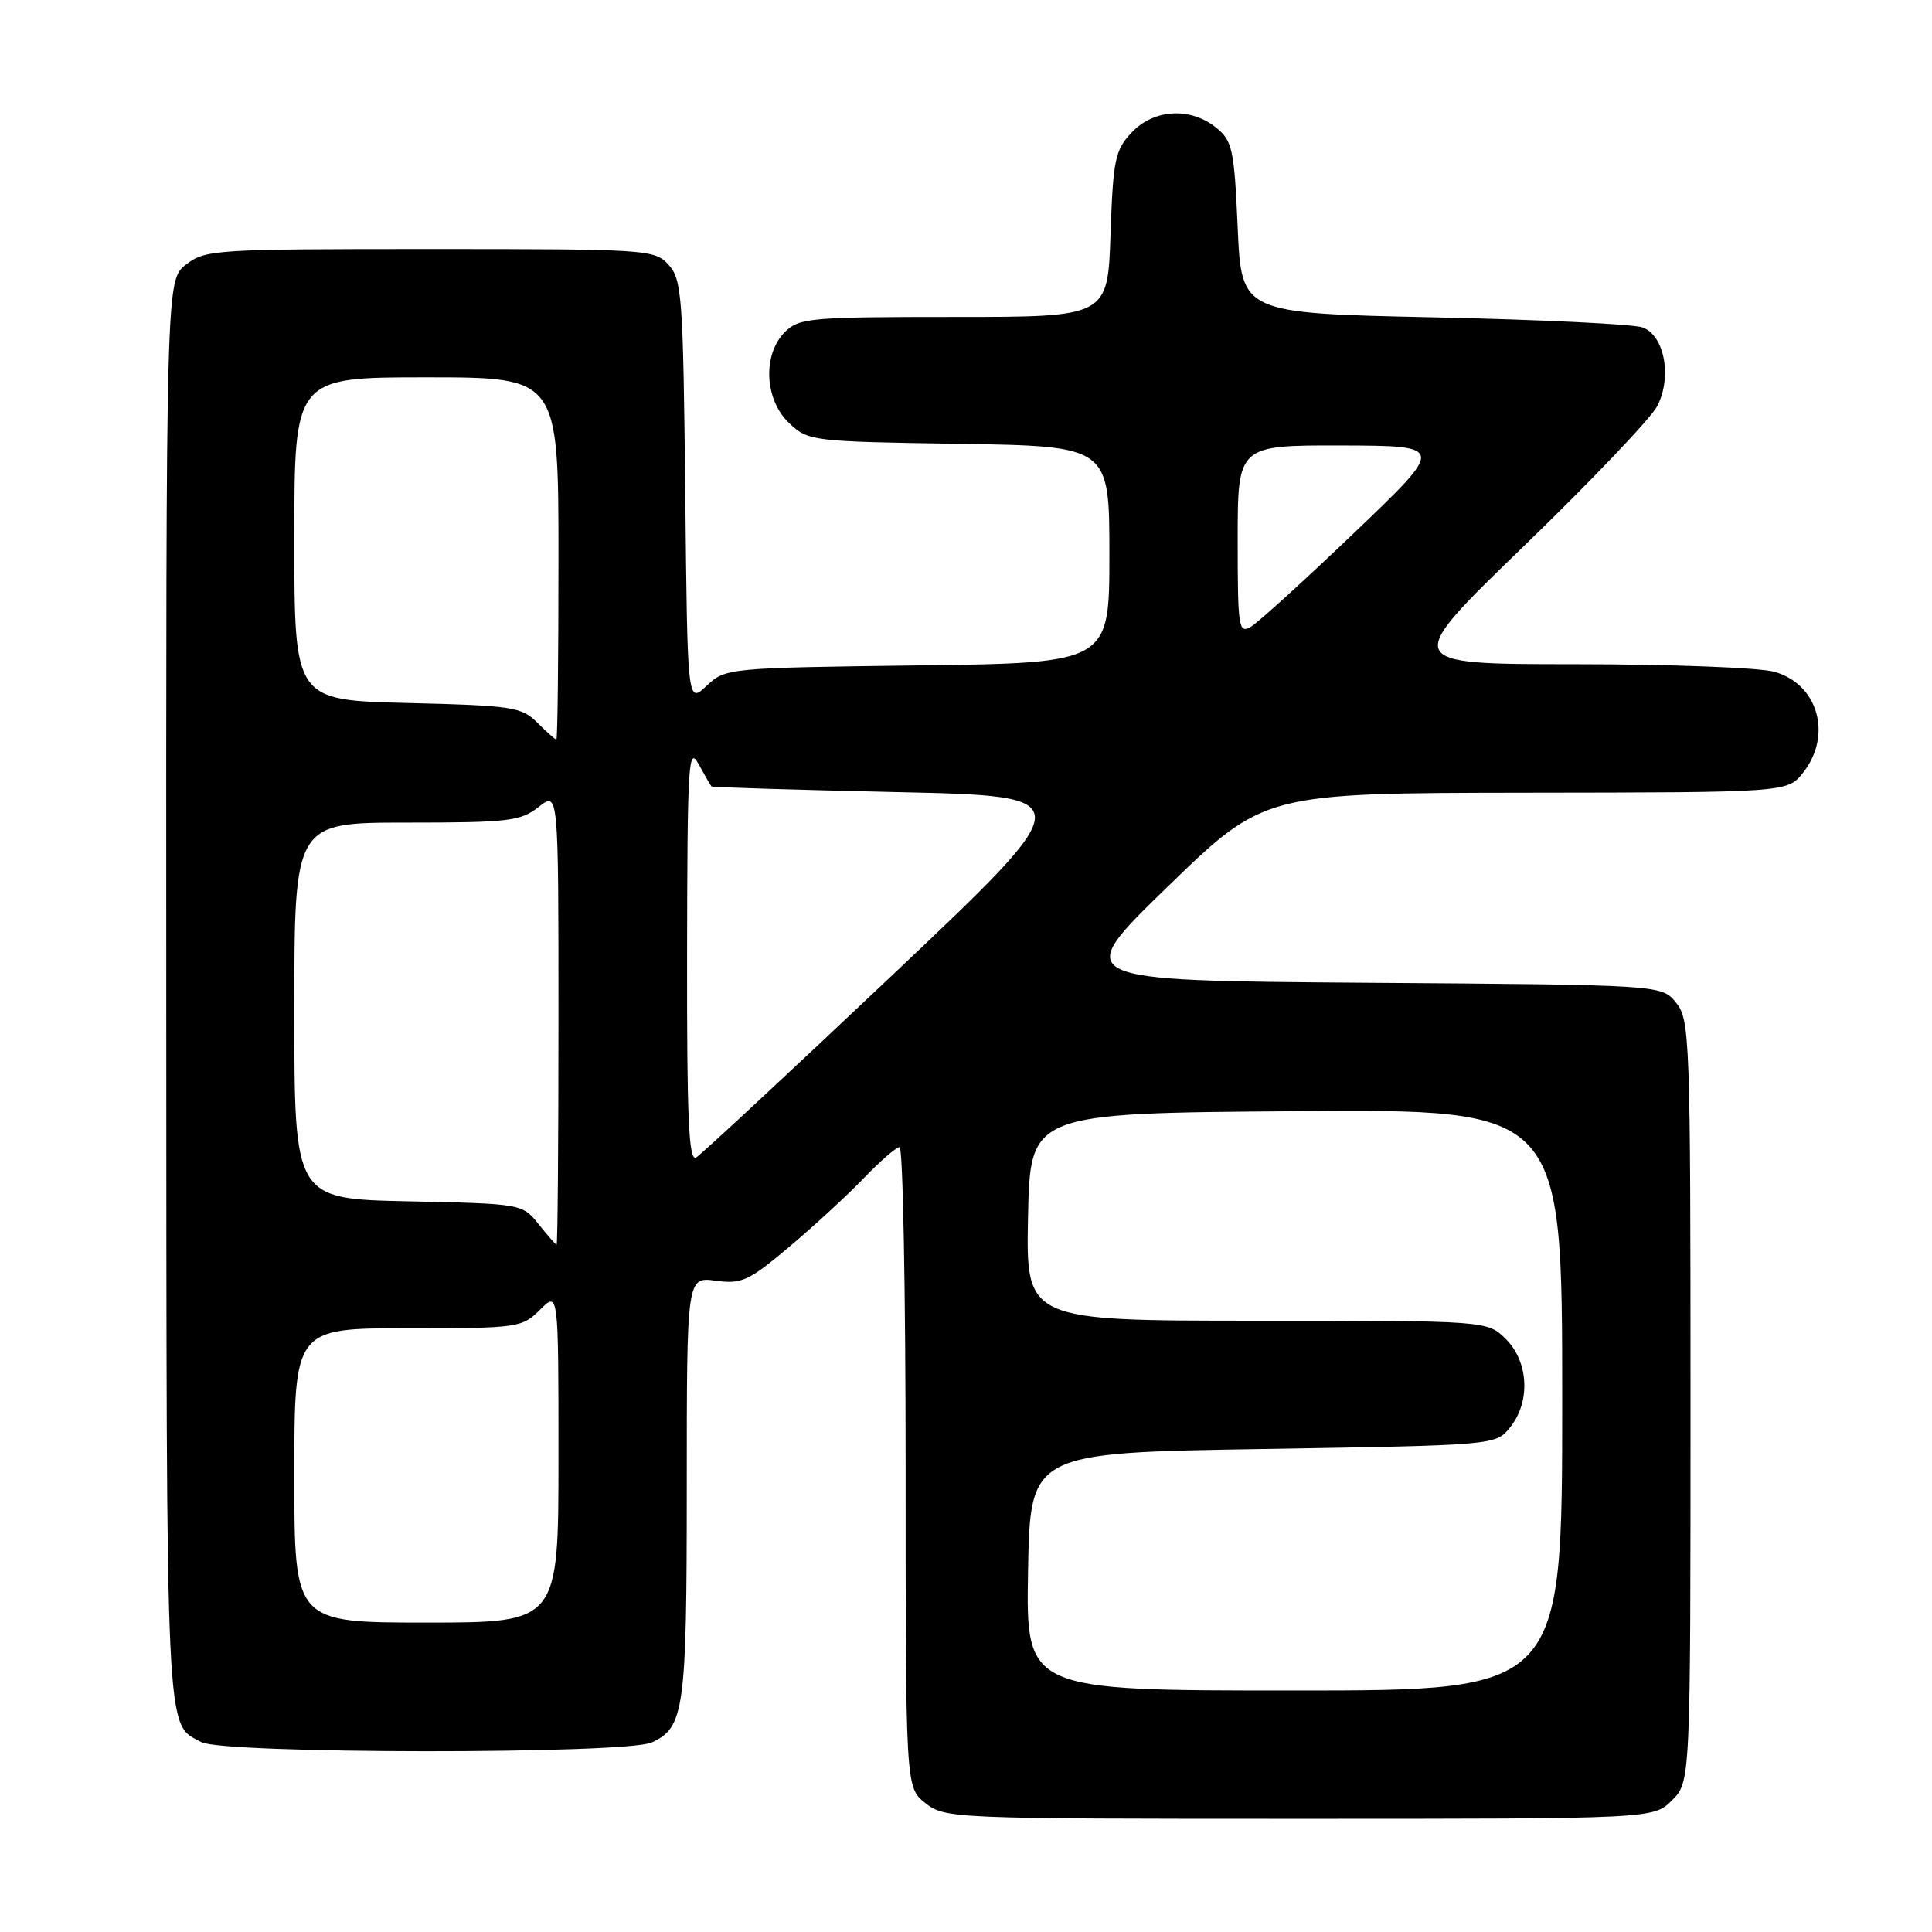 <?xml version="1.0" encoding="UTF-8" standalone="no"?>
<!DOCTYPE svg PUBLIC "-//W3C//DTD SVG 1.1//EN" "http://www.w3.org/Graphics/SVG/1.1/DTD/svg11.dtd" >
<svg xmlns="http://www.w3.org/2000/svg" xmlns:xlink="http://www.w3.org/1999/xlink" version="1.1" viewBox="0 0 256 256">
 <g >
 <path fill="currentColor"
d=" M 221.55 238.55 C 224.00 236.09 224.00 236.09 224.00 185.66 C 224.00 137.50 223.91 135.12 222.09 132.86 C 220.18 130.50 220.18 130.50 181.04 130.22 C 141.91 129.93 141.91 129.93 154.70 117.51 C 167.50 105.09 167.50 105.09 202.18 105.04 C 236.85 105.00 236.85 105.00 238.93 102.37 C 242.84 97.39 240.90 90.62 235.09 89.01 C 233.12 88.46 221.21 88.01 208.63 88.01 C 185.76 88.00 185.76 88.00 201.93 72.35 C 210.82 63.75 218.77 55.41 219.59 53.82 C 221.58 49.97 220.56 44.46 217.66 43.39 C 216.47 42.95 204.03 42.35 190.00 42.05 C 164.50 41.50 164.50 41.50 164.00 30.16 C 163.54 19.75 163.30 18.66 161.14 16.91 C 157.73 14.16 152.87 14.44 149.94 17.57 C 147.75 19.89 147.49 21.16 147.15 31.07 C 146.78 42.00 146.78 42.00 126.39 42.00 C 107.33 42.00 105.87 42.13 104.00 44.00 C 101.01 46.99 101.30 53.00 104.58 56.08 C 107.10 58.45 107.57 58.51 127.08 58.81 C 147.00 59.12 147.00 59.12 147.00 73.48 C 147.00 87.85 147.00 87.85 121.58 88.17 C 96.38 88.50 96.14 88.52 93.62 90.88 C 91.09 93.26 91.09 93.26 90.80 65.24 C 90.52 39.31 90.36 37.05 88.60 35.10 C 86.74 33.06 85.91 33.00 56.98 33.00 C 28.44 33.00 27.17 33.08 24.63 35.07 C 22.00 37.15 22.00 37.15 22.03 131.82 C 22.07 231.99 21.89 228.28 26.68 230.84 C 29.65 232.42 82.89 232.46 86.34 230.89 C 90.68 228.92 91.00 226.56 91.00 197.05 C 91.00 169.19 91.00 169.19 94.82 169.70 C 98.27 170.17 99.21 169.74 104.57 165.22 C 107.83 162.48 112.28 158.38 114.45 156.12 C 116.63 153.85 118.76 152.00 119.20 152.00 C 119.64 152.00 120.00 171.09 120.00 194.43 C 120.00 236.85 120.00 236.85 122.63 238.93 C 125.22 240.96 126.24 241.00 172.18 241.00 C 219.09 241.00 219.09 241.00 221.55 238.55 Z  M 136.22 208.25 C 136.50 192.50 136.50 192.50 167.34 192.00 C 198.18 191.50 198.18 191.50 200.09 189.14 C 202.81 185.77 202.57 180.48 199.55 177.45 C 197.09 175.00 197.09 175.00 166.52 175.00 C 135.94 175.00 135.94 175.00 136.22 161.25 C 136.50 147.50 136.50 147.50 171.75 147.24 C 207.00 146.97 207.00 146.97 207.00 185.49 C 207.00 224.00 207.00 224.00 171.47 224.00 C 135.95 224.00 135.95 224.00 136.22 208.25 Z  M 39.00 195.50 C 39.00 176.00 39.00 176.00 54.05 176.00 C 68.69 176.00 69.16 175.93 71.55 173.55 C 74.00 171.09 74.00 171.09 74.00 193.05 C 74.00 215.00 74.00 215.00 56.50 215.00 C 39.00 215.00 39.00 215.00 39.00 195.50 Z  M 71.35 162.19 C 69.21 159.51 69.12 159.50 54.10 159.18 C 39.00 158.86 39.00 158.86 39.00 133.93 C 39.00 109.00 39.00 109.00 53.87 109.00 C 67.39 109.00 68.97 108.81 71.37 106.93 C 74.00 104.85 74.00 104.85 74.00 134.93 C 74.00 151.47 73.89 164.97 73.75 164.94 C 73.61 164.90 72.53 163.67 71.35 162.19 Z  M 91.04 126.31 C 91.08 101.08 91.22 98.76 92.57 101.25 C 93.39 102.76 94.16 104.09 94.28 104.21 C 94.40 104.32 105.48 104.66 118.90 104.96 C 143.29 105.50 143.29 105.50 118.40 129.06 C 104.70 142.01 92.94 152.95 92.25 153.37 C 91.26 153.96 91.01 148.30 91.04 126.31 Z  M 71.20 95.76 C 69.11 93.67 67.91 93.49 53.98 93.15 C 39.00 92.78 39.00 92.78 39.00 71.39 C 39.00 50.00 39.00 50.00 56.50 50.00 C 74.00 50.00 74.00 50.00 74.00 74.00 C 74.00 87.20 73.88 98.00 73.72 98.00 C 73.57 98.00 72.43 96.99 71.20 95.76 Z  M 164.00 71.54 C 164.00 59.00 164.00 59.00 177.75 59.03 C 191.50 59.07 191.50 59.07 179.50 70.54 C 172.90 76.86 166.71 82.48 165.75 83.05 C 164.12 84.00 164.00 83.20 164.00 71.54 Z "/>
</g>
</svg>
